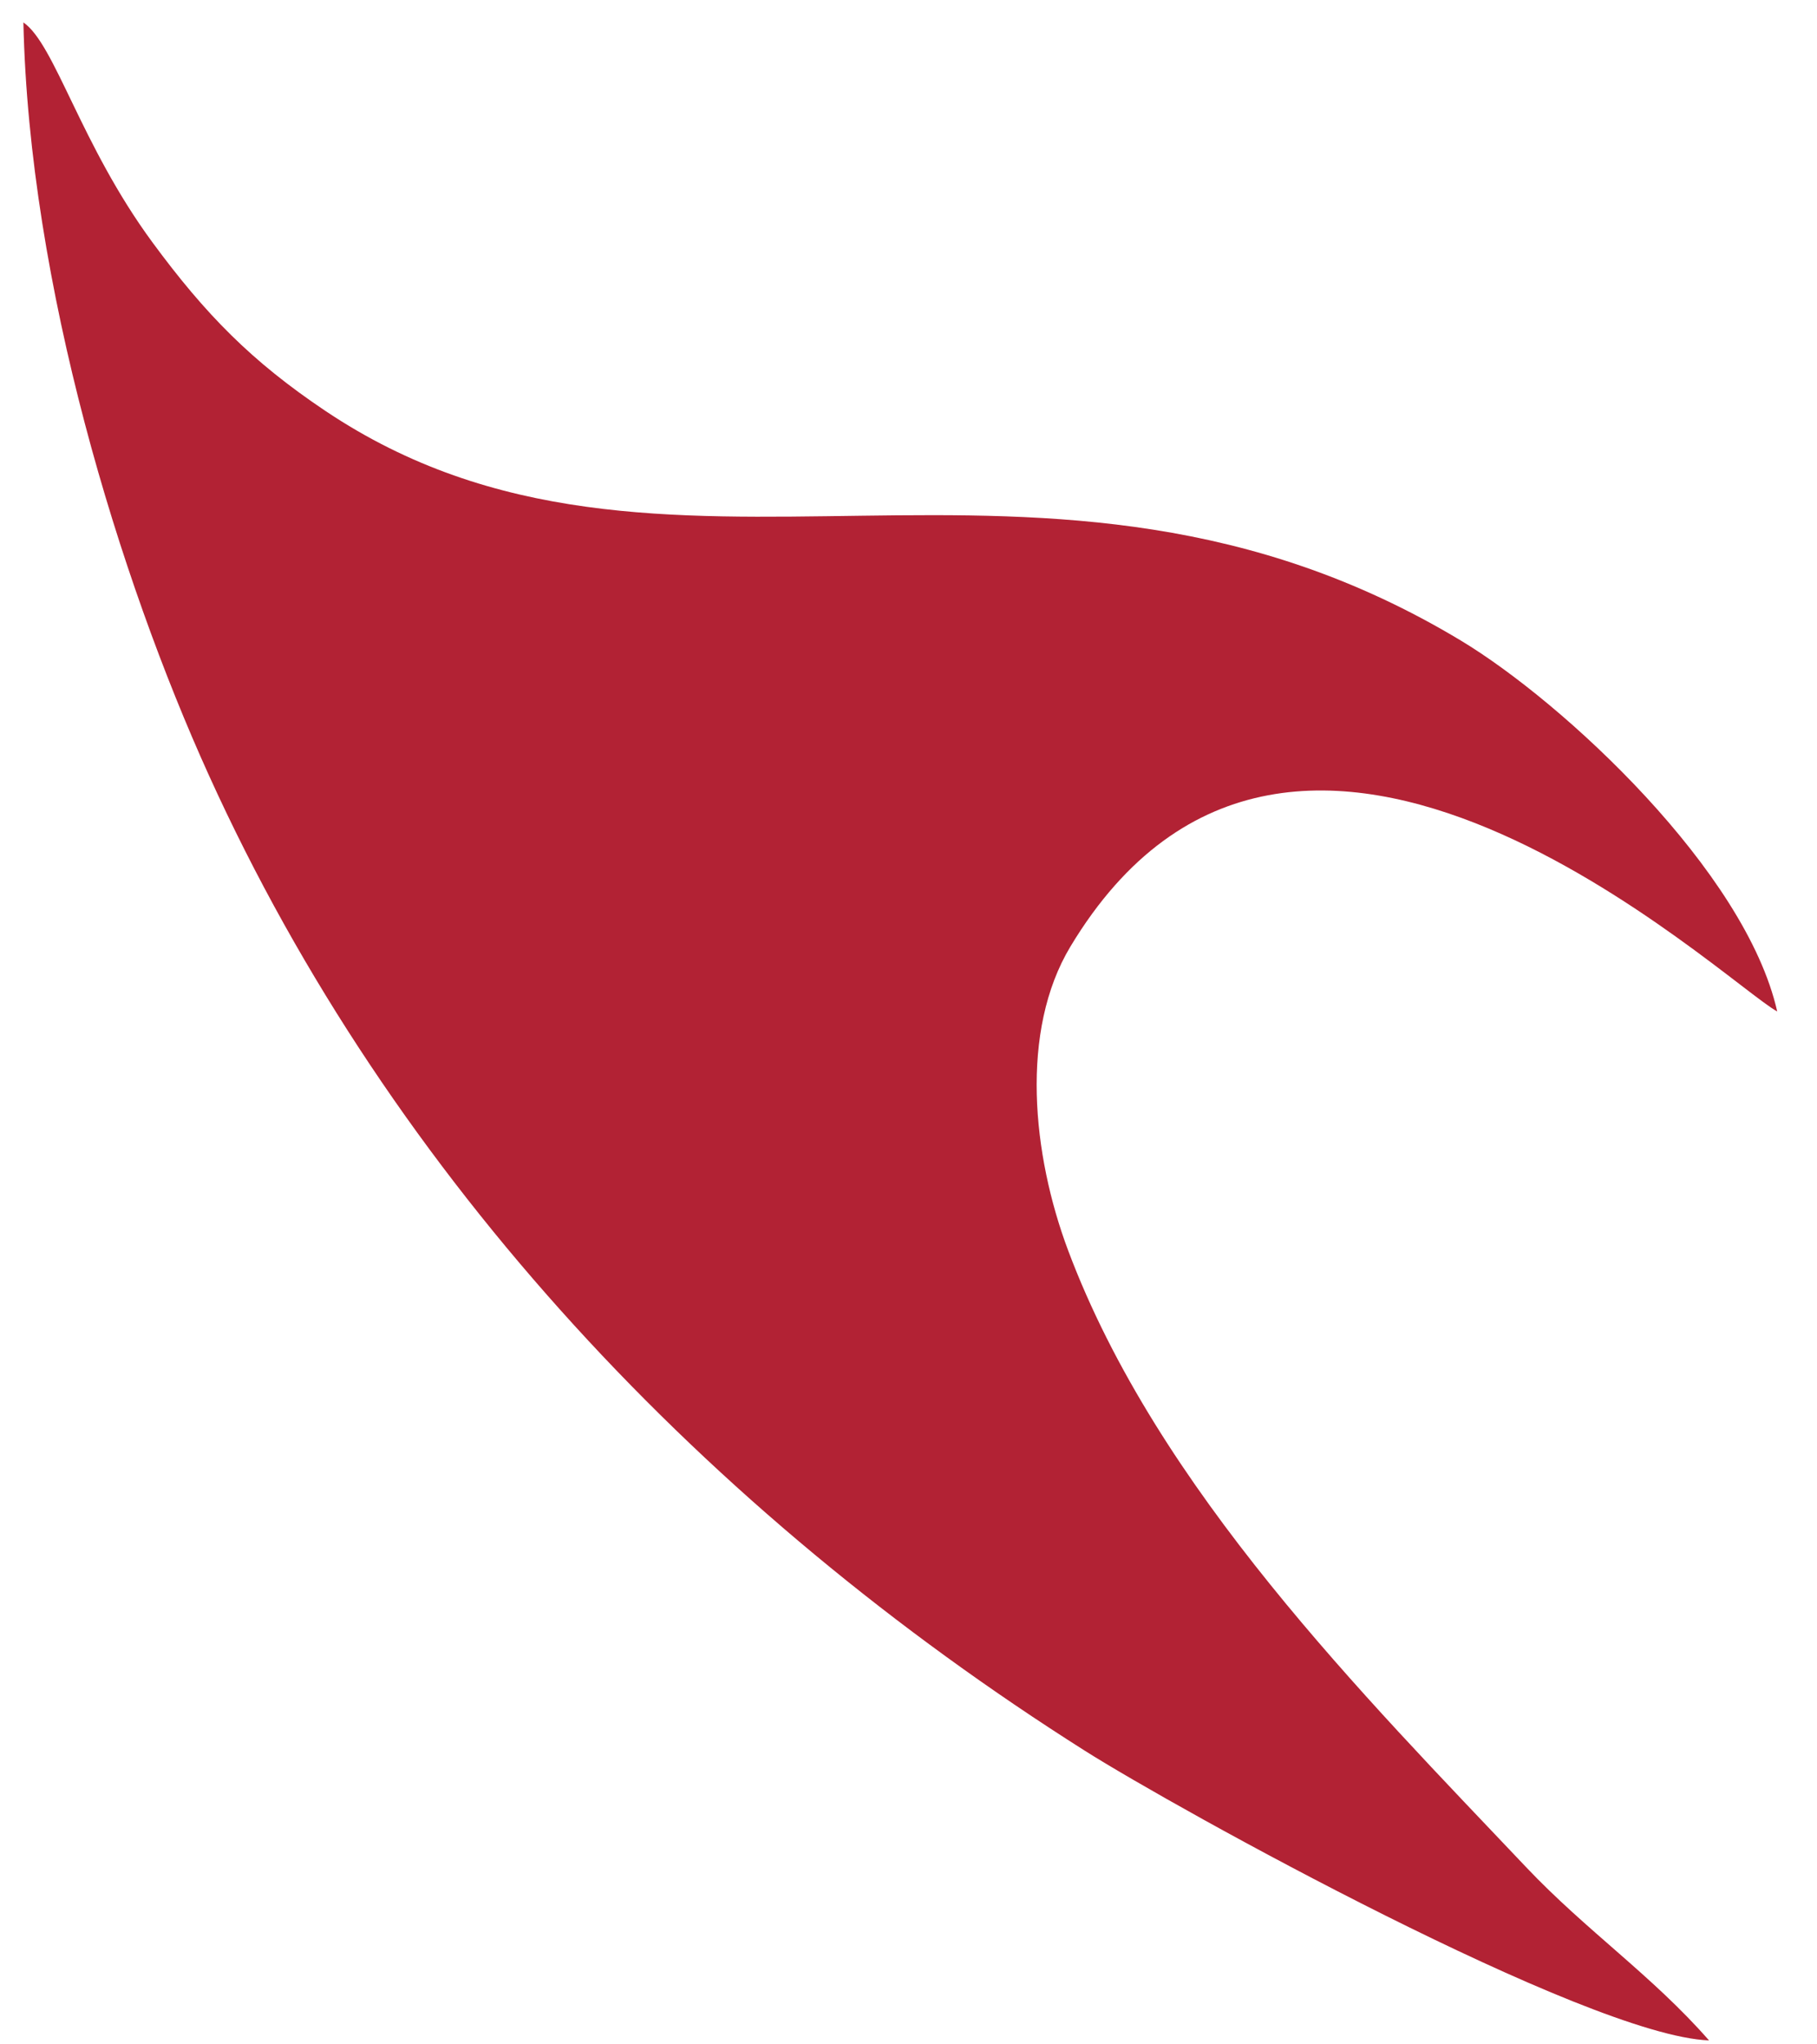 ﻿<?xml version="1.0" encoding="utf-8"?>
<svg version="1.1" xmlns:xlink="http://www.w3.org/1999/xlink" width="40px" height="45px" xmlns="http://www.w3.org/2000/svg">
  <g transform="matrix(1 0 0 1 -81 -91 )">
    <path d="M 32.155 14.097  C 34.421 15.46  38.428 19.178  39.124 22.264  C 37.959 21.634  28.508 12.622  23.565 20.835  C 22.445 22.696  22.726 25.422  23.513 27.521  C 25.482 32.775  30.027 37.33  33.597 41.1  C 34.924 42.501  36.377 43.489  37.623 44.913  C 34.935 44.813  25.885 39.805  23.881 38.536  C 15.567 33.274  8.642 25.979  4.599 17.066  C 2.63 12.728  0.643 6.267  0.515 0.494  C 1.207 0.966  1.774 3.183  3.354 5.332  C 4.523 6.921  5.541 7.957  7.159 9.042  C 14.599 14.033  22.893 8.526  32.155 14.097  Z " fill-rule="nonzero" fill="#b22234" stroke="none" transform="matrix(1 0 0 1 81 91 )" />
  </g>
</svg>